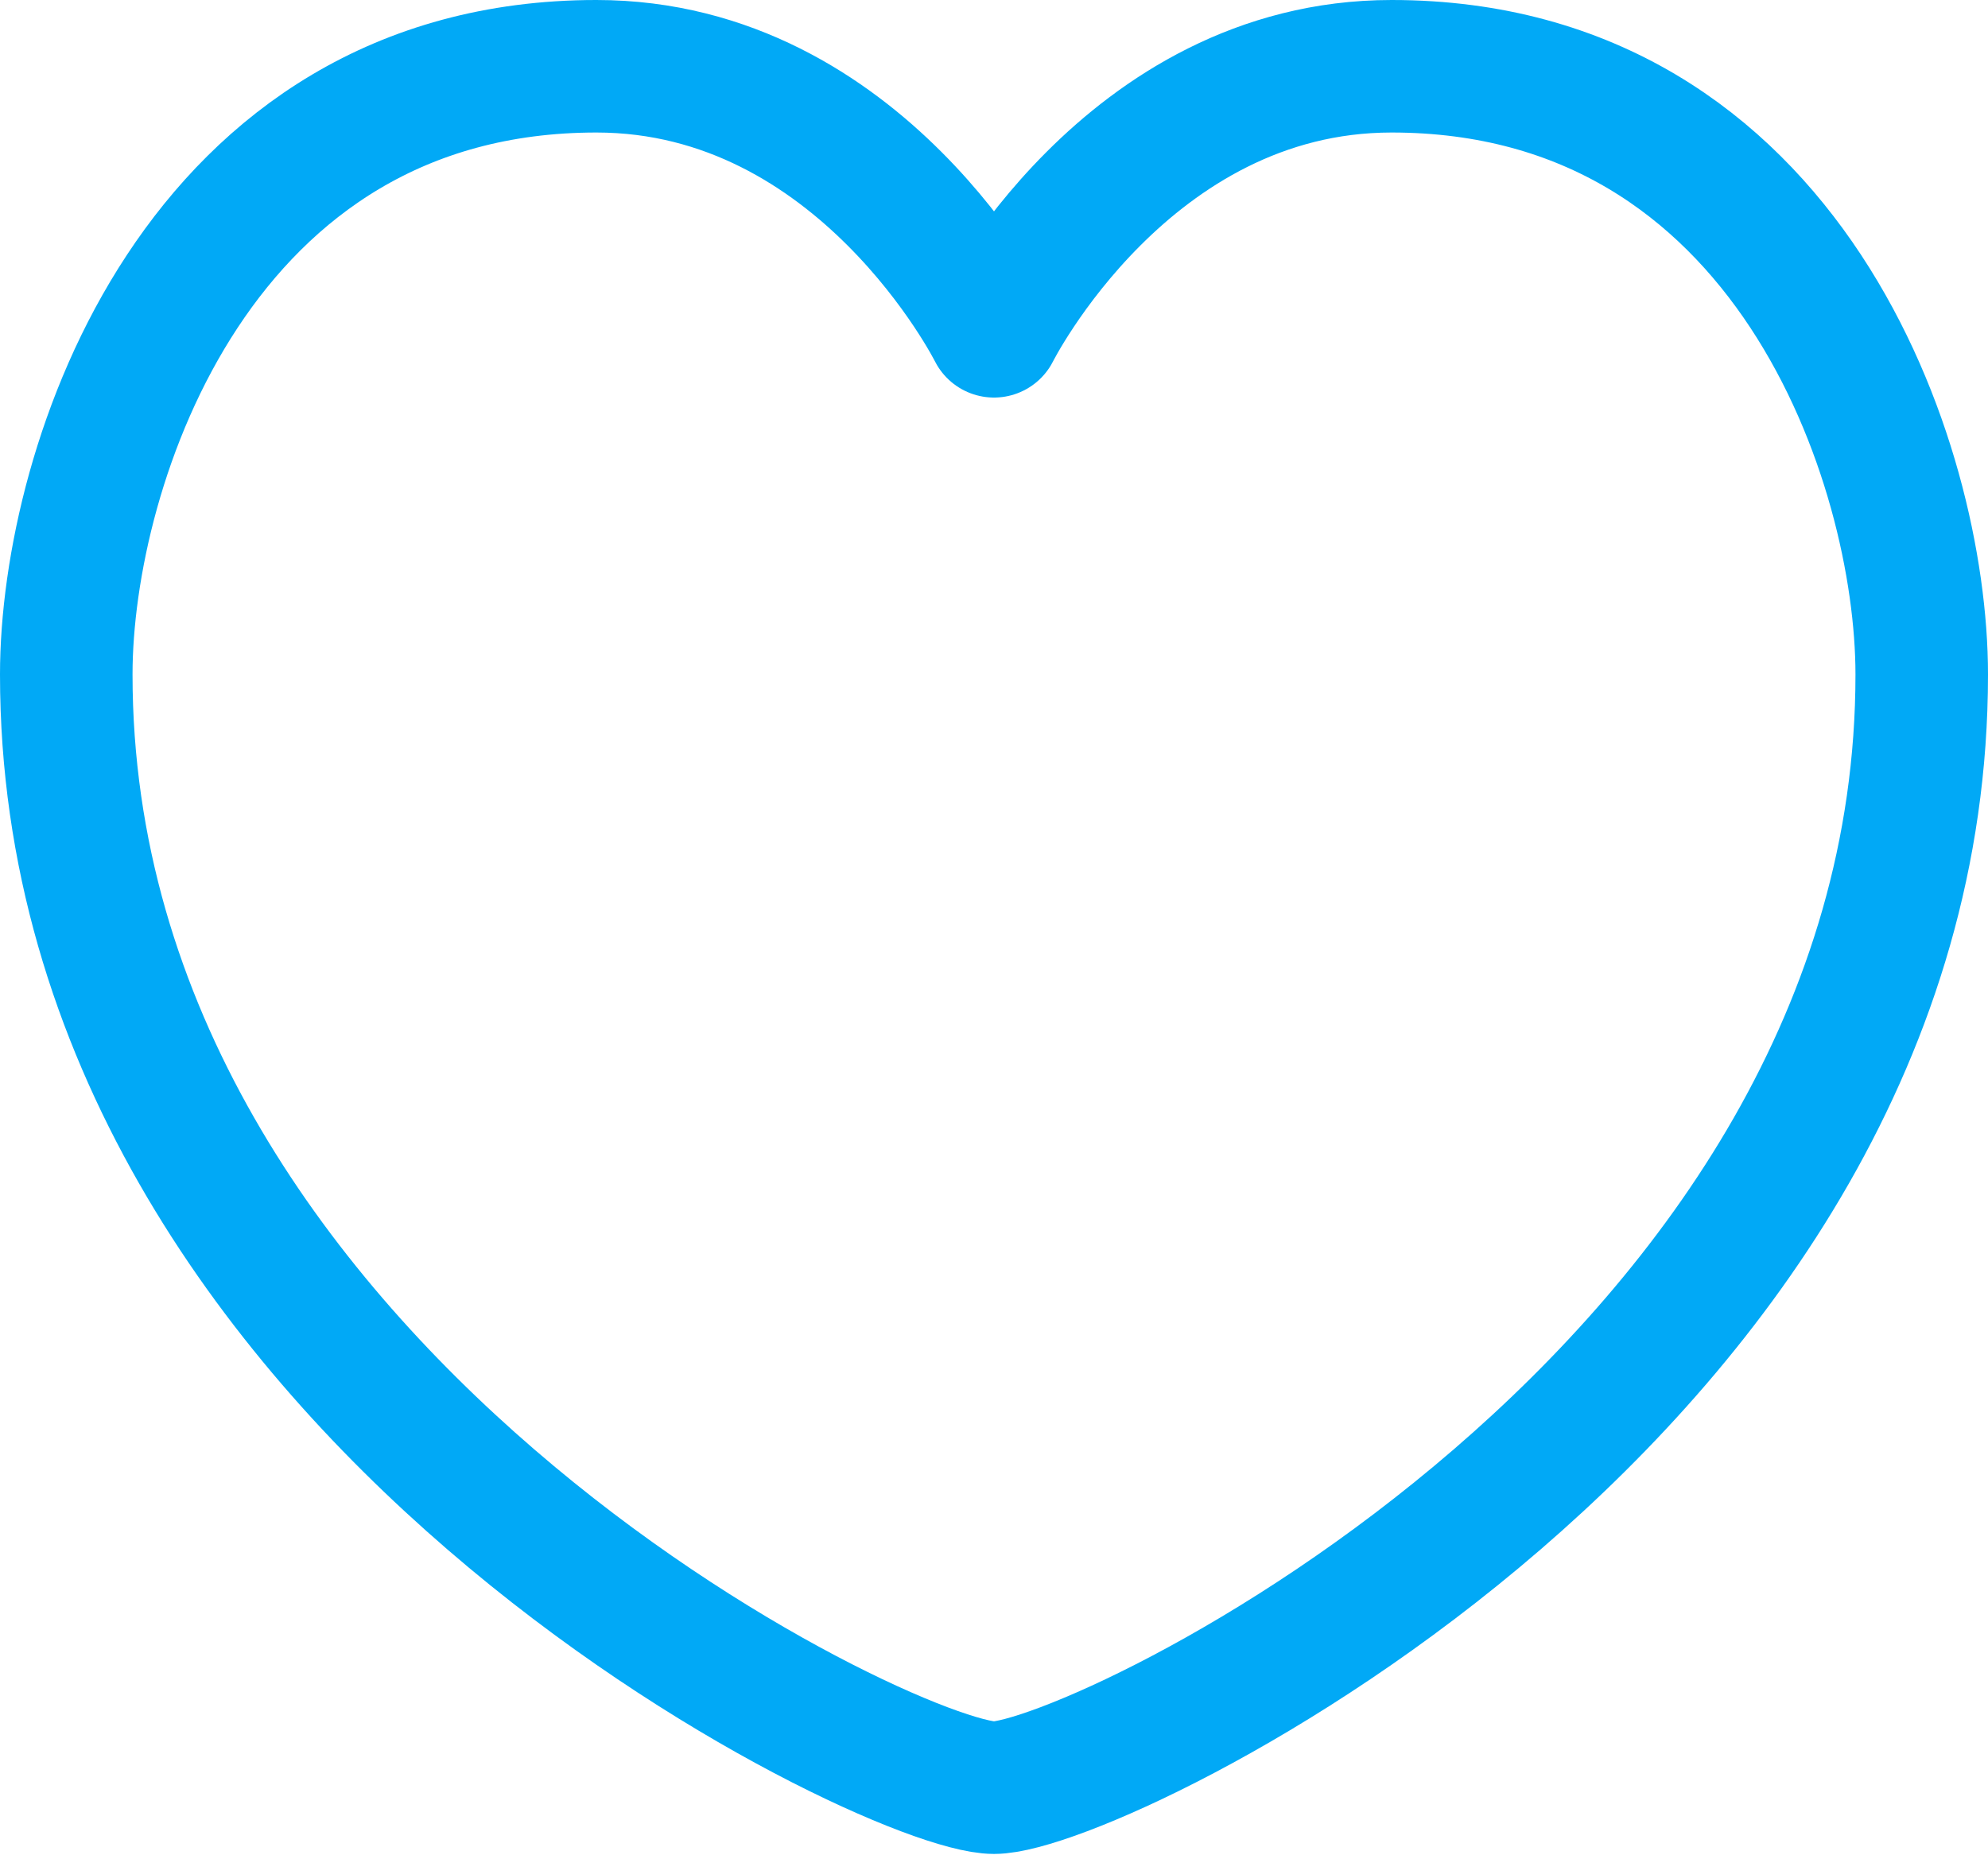 <svg xmlns="http://www.w3.org/2000/svg" width="15" height="14" viewBox="0 0 15 14"><path fill="none" stroke="#01a9f6" stroke-linecap="round" stroke-linejoin="round" stroke-miterlimit="50" d="M14.5 5.09c0-1.59-1-4.59-4-4.59-2 0-3 2-3 2s-1-2-3-2c-3 0-4 3-4 4.59 0 5.4 6.21 8.4 7 8.4s7-3 7-8.4z"/></svg>